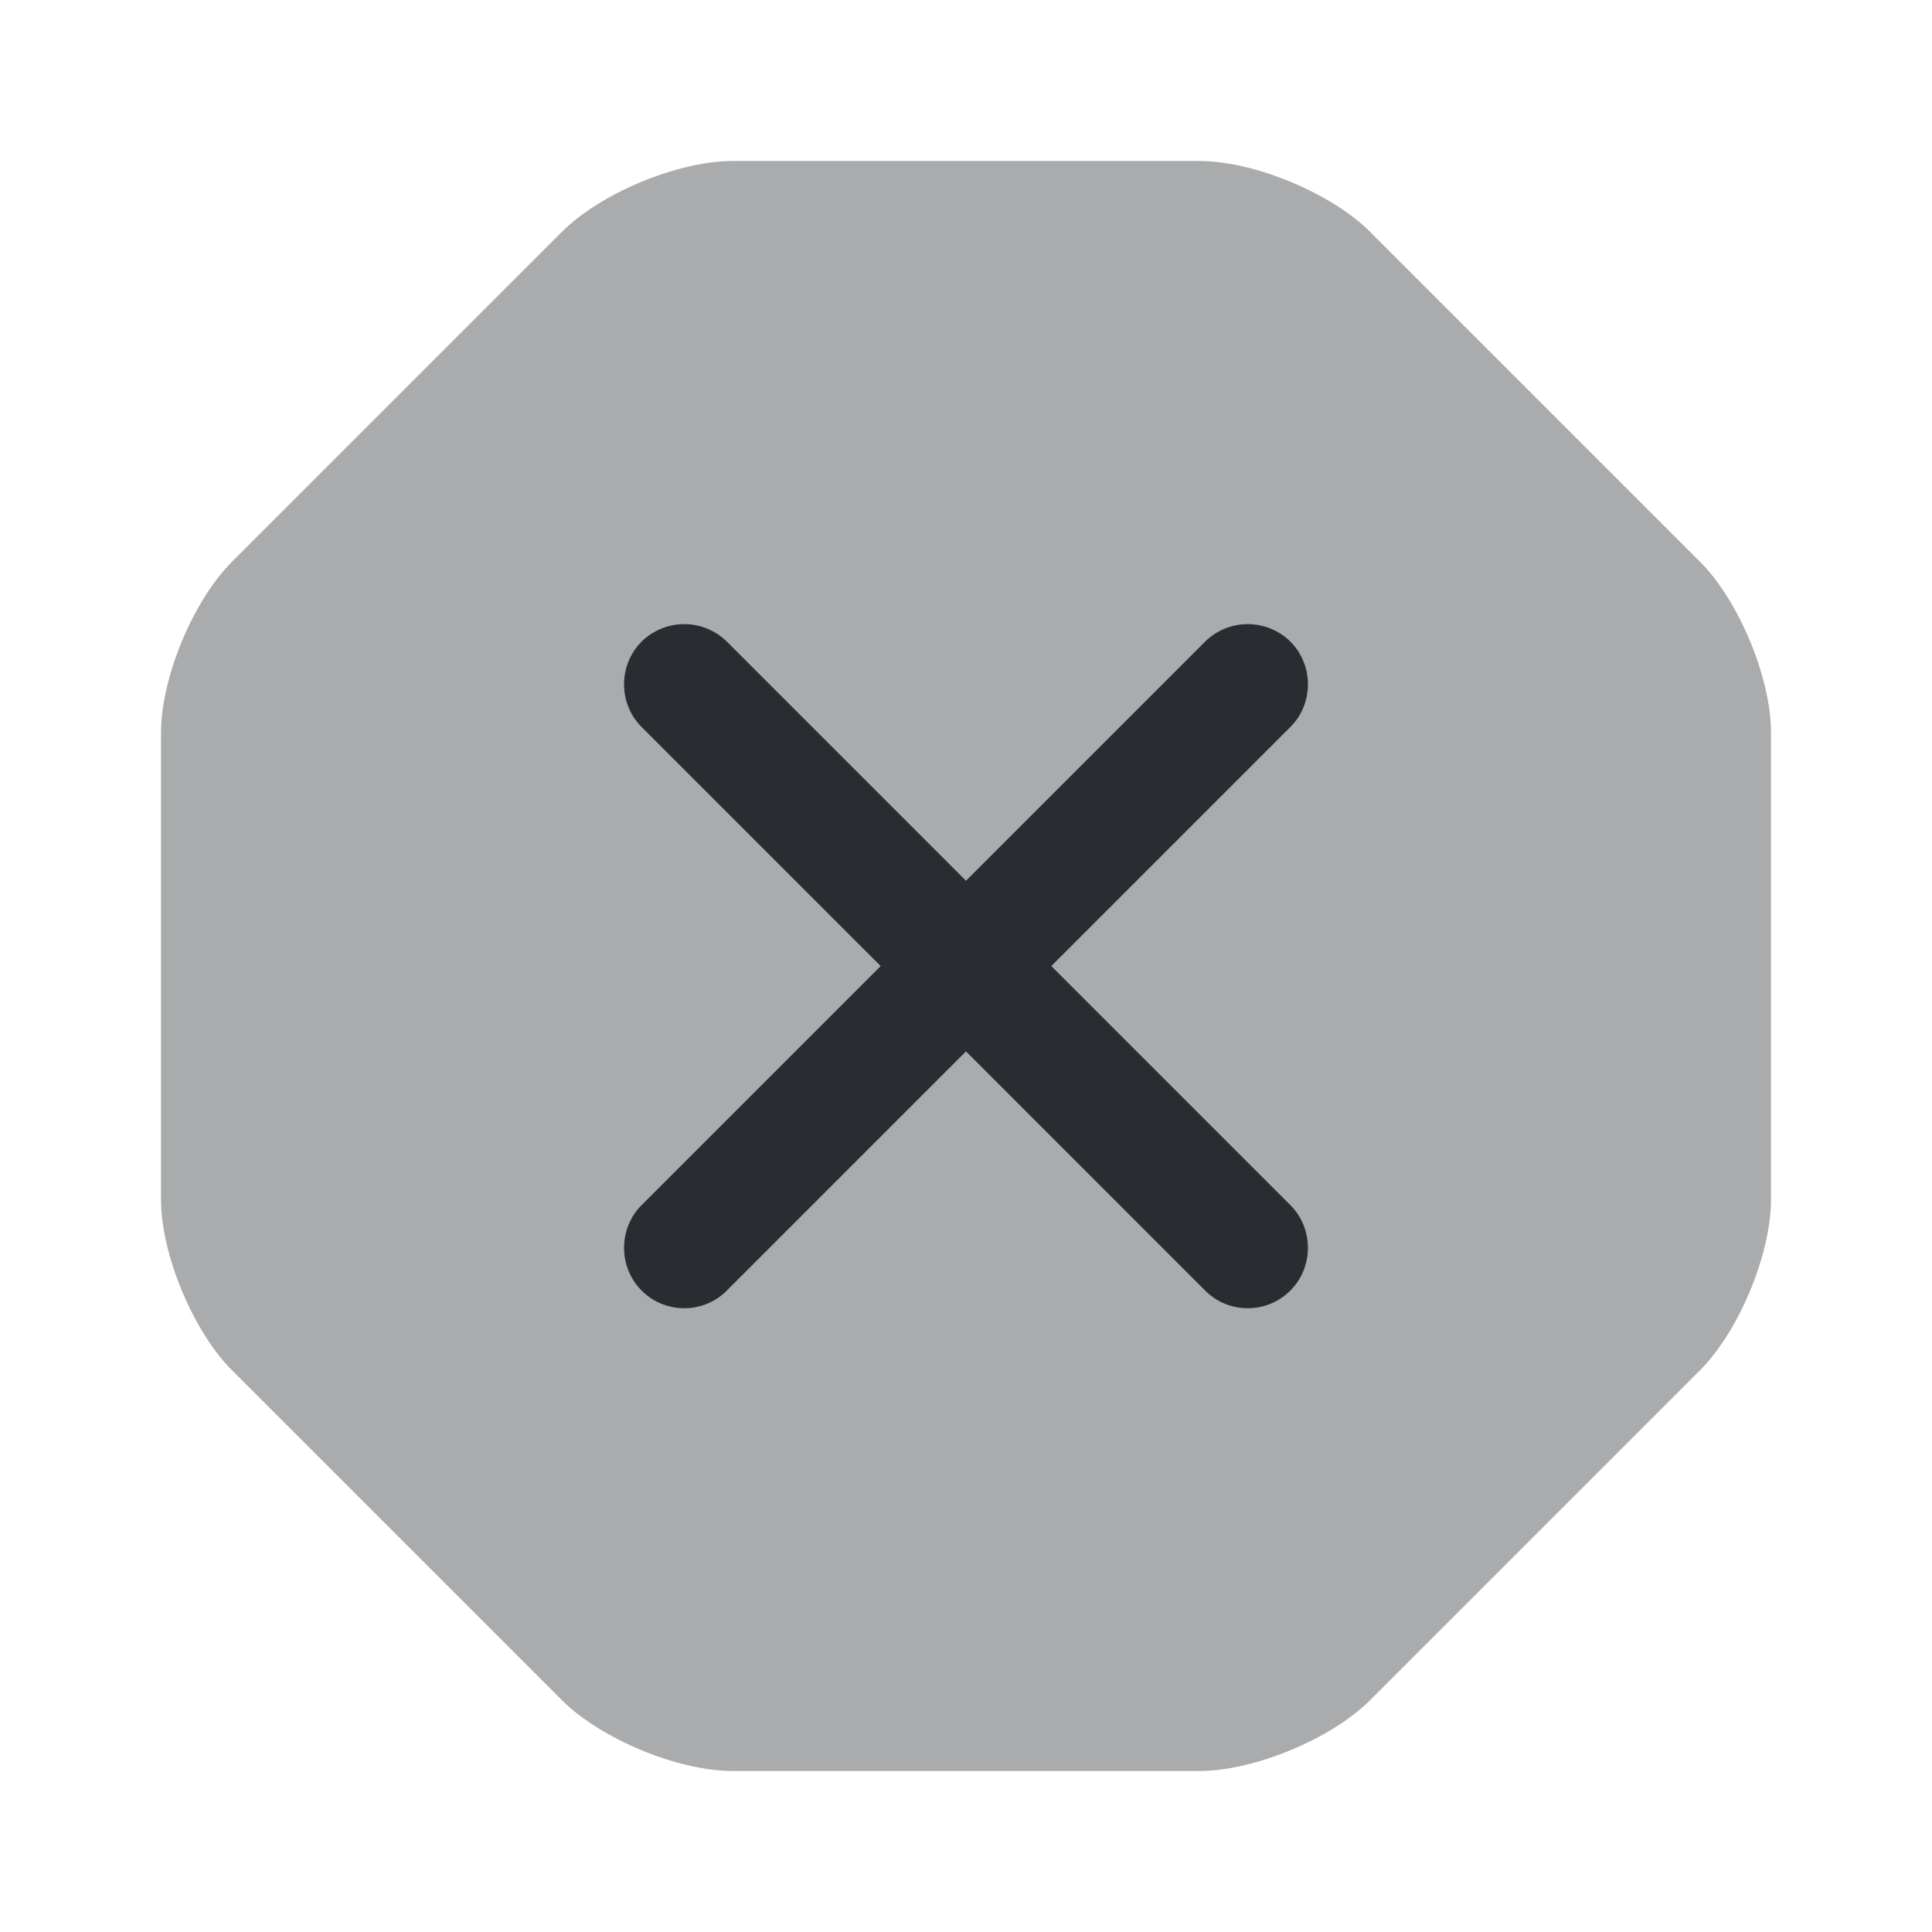 <svg width="24" height="24" fill="none" xmlns="http://www.w3.org/2000/svg"><path opacity=".4" d="M14.9 2H9.1c-.68 0-1.64.4-2.12.88l-4.1 4.1C2.4 7.46 2 8.42 2 9.1v5.8c0 .68.4 1.64.88 2.12l4.1 4.1c.48.48 1.44.88 2.12.88h5.8c.68 0 1.64-.4 2.12-.88l4.1-4.1c.48-.48.88-1.44.88-2.12V9.1c0-.68-.4-1.64-.88-2.12l-4.1-4.1C16.54 2.4 15.58 2 14.9 2Z" fill="#292D32"/><path d="m13.06 12.001 2.97-2.97c.29-.29.29-.77 0-1.06a.754.754 0 0 0-1.06 0L12 10.941l-2.97-2.97a.754.754 0 0 0-1.06 0c-.29.29-.29.77 0 1.06l2.97 2.97-2.97 2.97c-.29.29-.29.77 0 1.06.15.15.34.22.53.22s.38-.07.53-.22l2.97-2.97 2.97 2.97c.15.15.34.22.53.22s.38-.07.53-.22c.29-.29.29-.77 0-1.06l-2.97-2.97Z" fill="#292D32"/></svg>